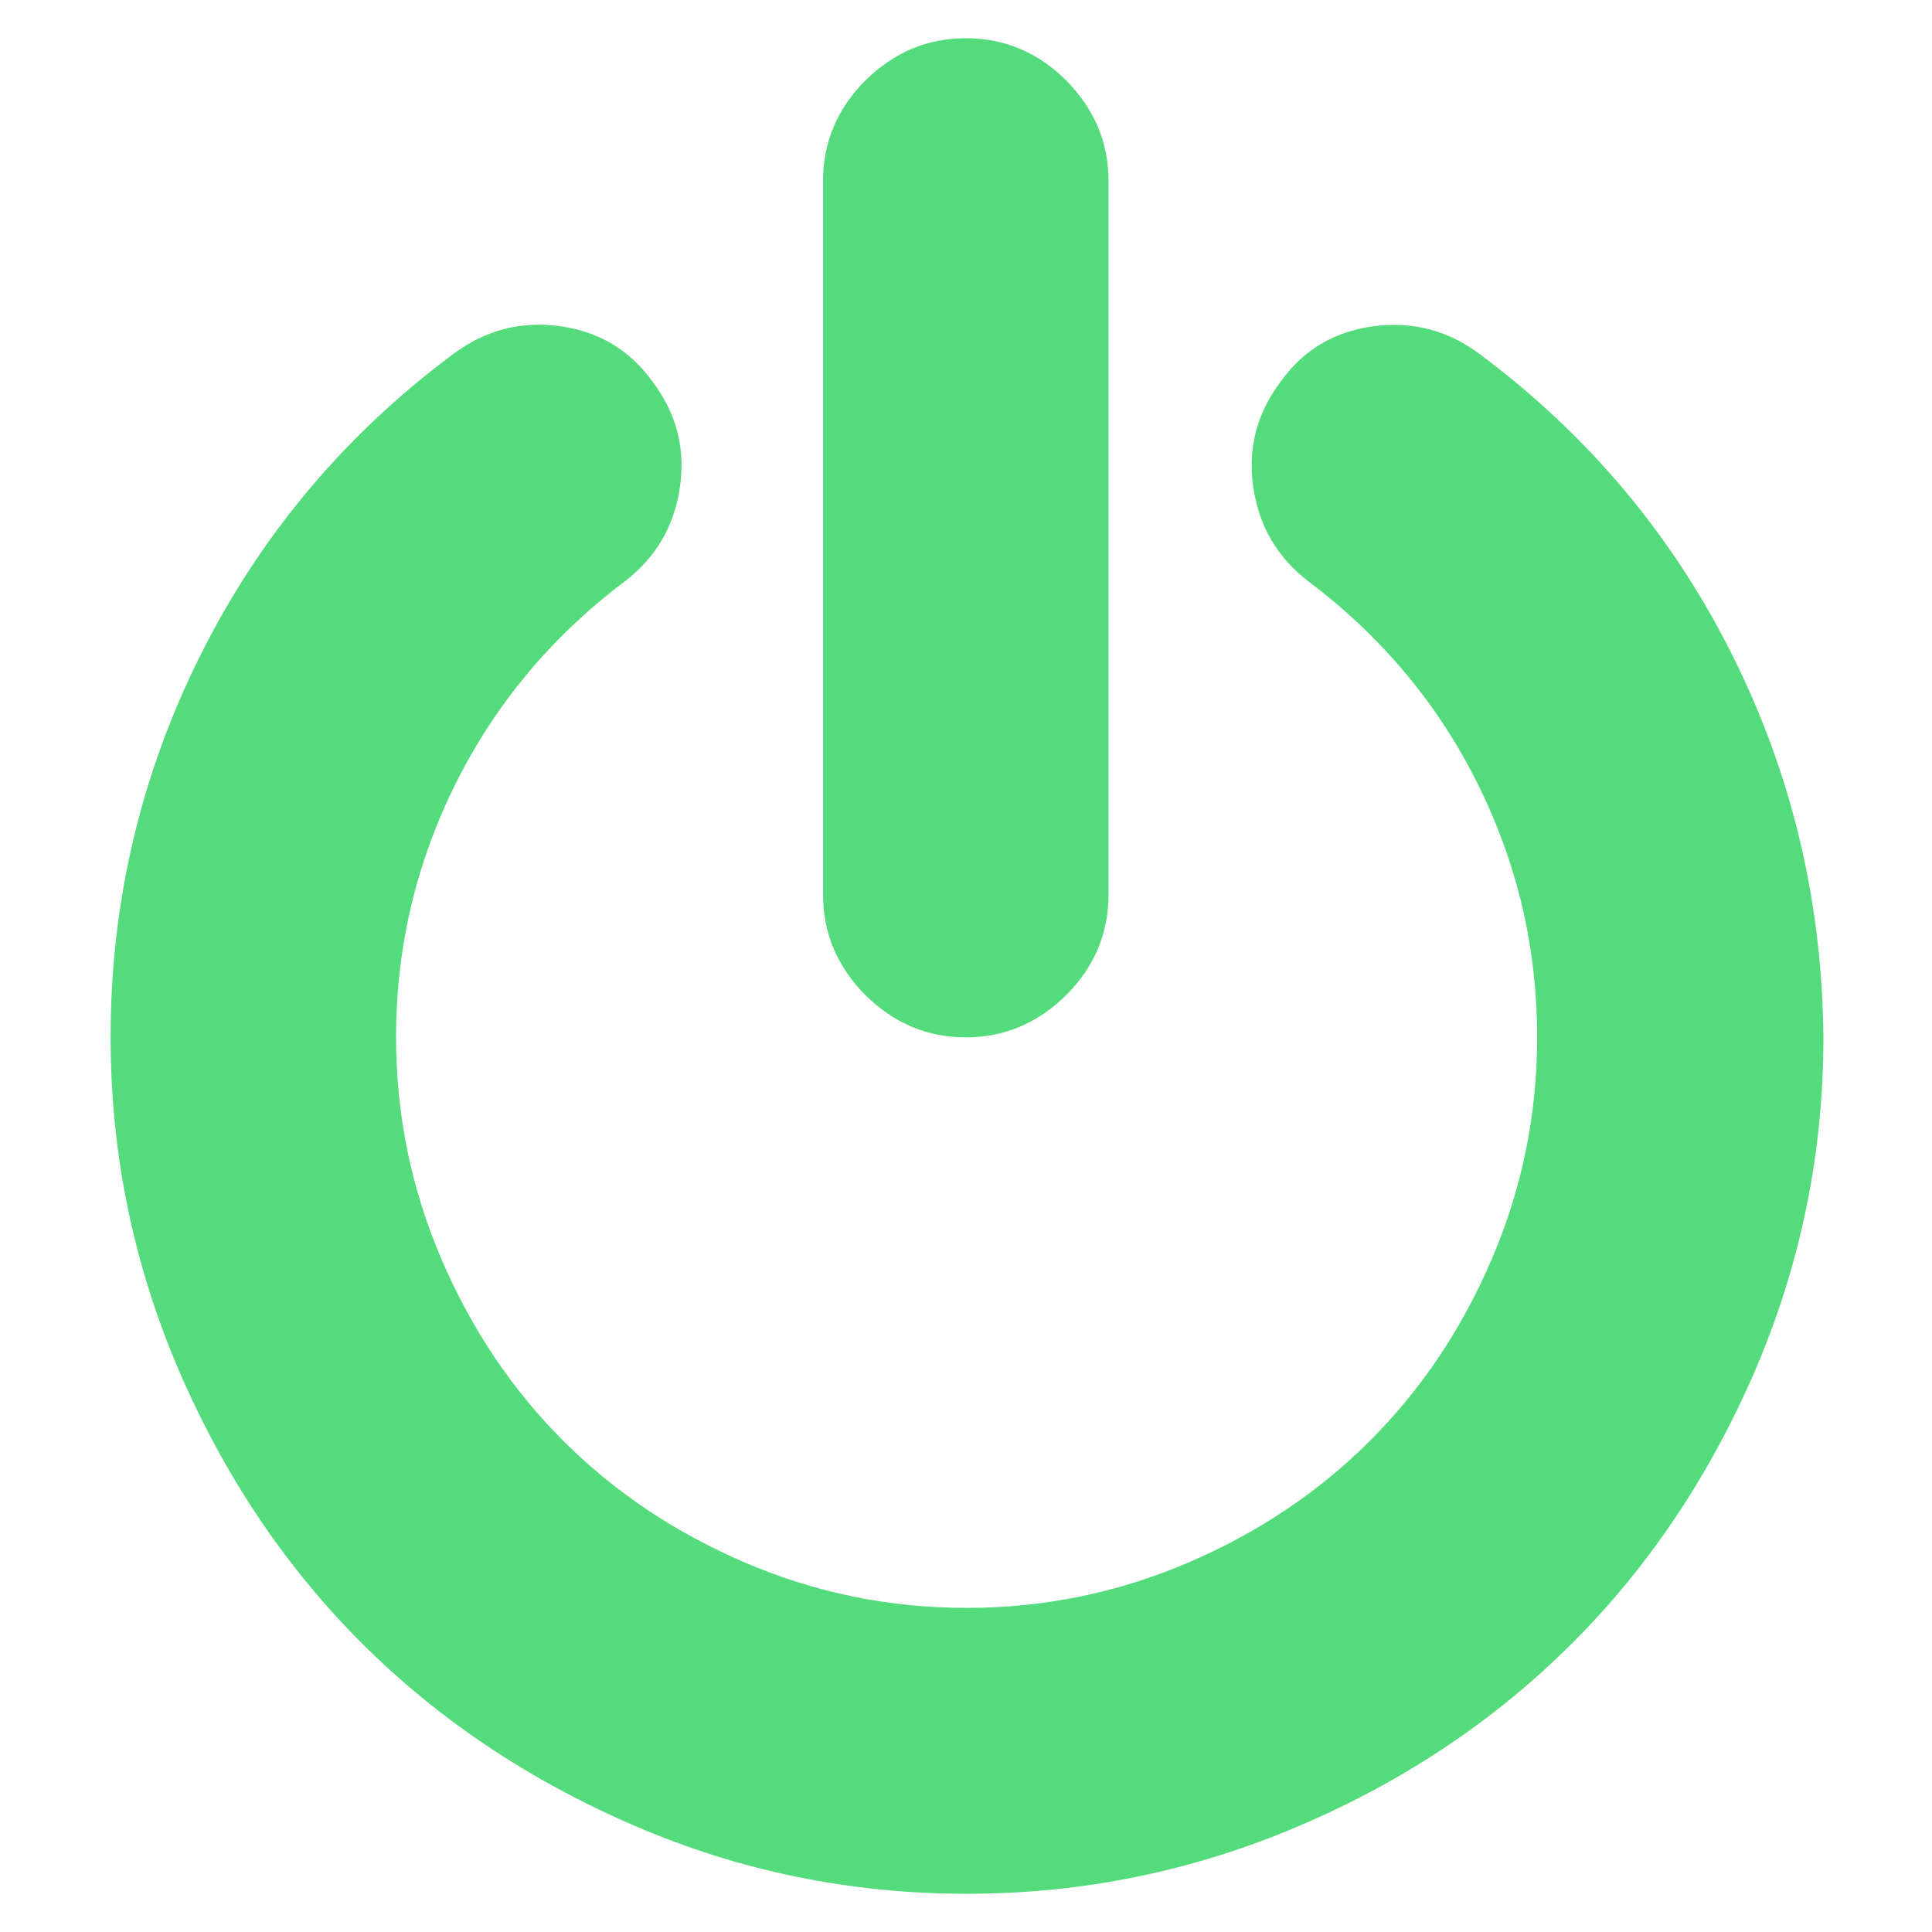 <?xml version="1.0" encoding="utf-8"?>
<!-- Generator: Adobe Illustrator 22.1.0, SVG Export Plug-In . SVG Version: 6.00 Build 0)  -->
<svg version="1.1" id="Capa_1" xmlns="http://www.w3.org/2000/svg" xmlns:xlink="http://www.w3.org/1999/xlink" x="0px" y="0px"
	 viewBox="0 0 475.1 475.1" style="enable-background:new 0 0 475.1 475.1;" xml:space="preserve">
<style type="text/css">
	.st0{fill:#54DB7C;}
</style>
<g>
	<g>
		<g>
			<path class="st0" d="M237.5,255.1c9.5,0,17.7-3.5,24.7-10.4c6.9-6.9,10.4-15.2,10.4-24.7V44.5c0-9.5-3.5-17.7-10.4-24.7
				c-6.9-6.9-15.2-10.4-24.7-10.4c-9.5,0-17.7,3.5-24.7,10.4c-6.9,6.9-10.4,15.2-10.4,24.7V220c0,9.5,3.5,17.7,10.4,24.7
				C219.8,251.6,228,255.1,237.5,255.1z"/>
			<path class="st0" d="M426,161.1c-14.7-29.4-35.4-54.1-62.1-74c-7.7-5.8-16.4-8.1-26-6.9c-9.7,1.3-17.4,5.8-23,13.7
				c-5.8,7.7-8.1,16.3-6.7,25.9c1.4,9.6,5.9,17.3,13.6,23.2c17.9,13.5,31.8,30.1,41.5,49.6c9.8,19.6,14.7,40.4,14.7,62.5
				c0,19-3.7,37.1-11.1,54.4c-7.4,17.3-17.4,32.2-30,44.8c-12.6,12.6-27.5,22.6-44.8,30c-17.3,7.4-35.4,11.1-54.4,11.1
				c-19,0-37.1-3.7-54.4-11.1c-17.3-7.4-32.2-17.4-44.8-30c-12.6-12.6-22.6-27.5-30-44.8c-7.4-17.3-11.1-35.4-11.1-54.4
				c0-22.1,4.9-42.9,14.7-62.5c9.8-19.6,23.6-36.1,41.5-49.6c7.7-5.9,12.2-13.6,13.6-23.2c1.4-9.6-0.9-18.2-6.7-25.9
				c-5.7-7.9-13.3-12.4-22.9-13.7c-9.6-1.3-18.3,1-26.2,6.9c-26.7,19.9-47.4,44.6-62.1,74c-14.7,29.4-22.1,60.8-22.1,94
				c0,28.5,5.6,55.7,16.7,81.7c11.2,26,26.1,48.3,45,67.2c18.8,18.8,41.2,33.8,67.2,45c26,11.2,53.2,16.7,81.7,16.7
				c28.5,0,55.7-5.6,81.7-16.7c26-11.1,48.3-26.1,67.2-45c18.8-18.8,33.8-41.2,45-67.2c11.1-26,16.7-53.2,16.7-81.7
				C448.1,221.8,440.7,190.5,426,161.1z"/>
		</g>
	</g>
</g>
</svg>

